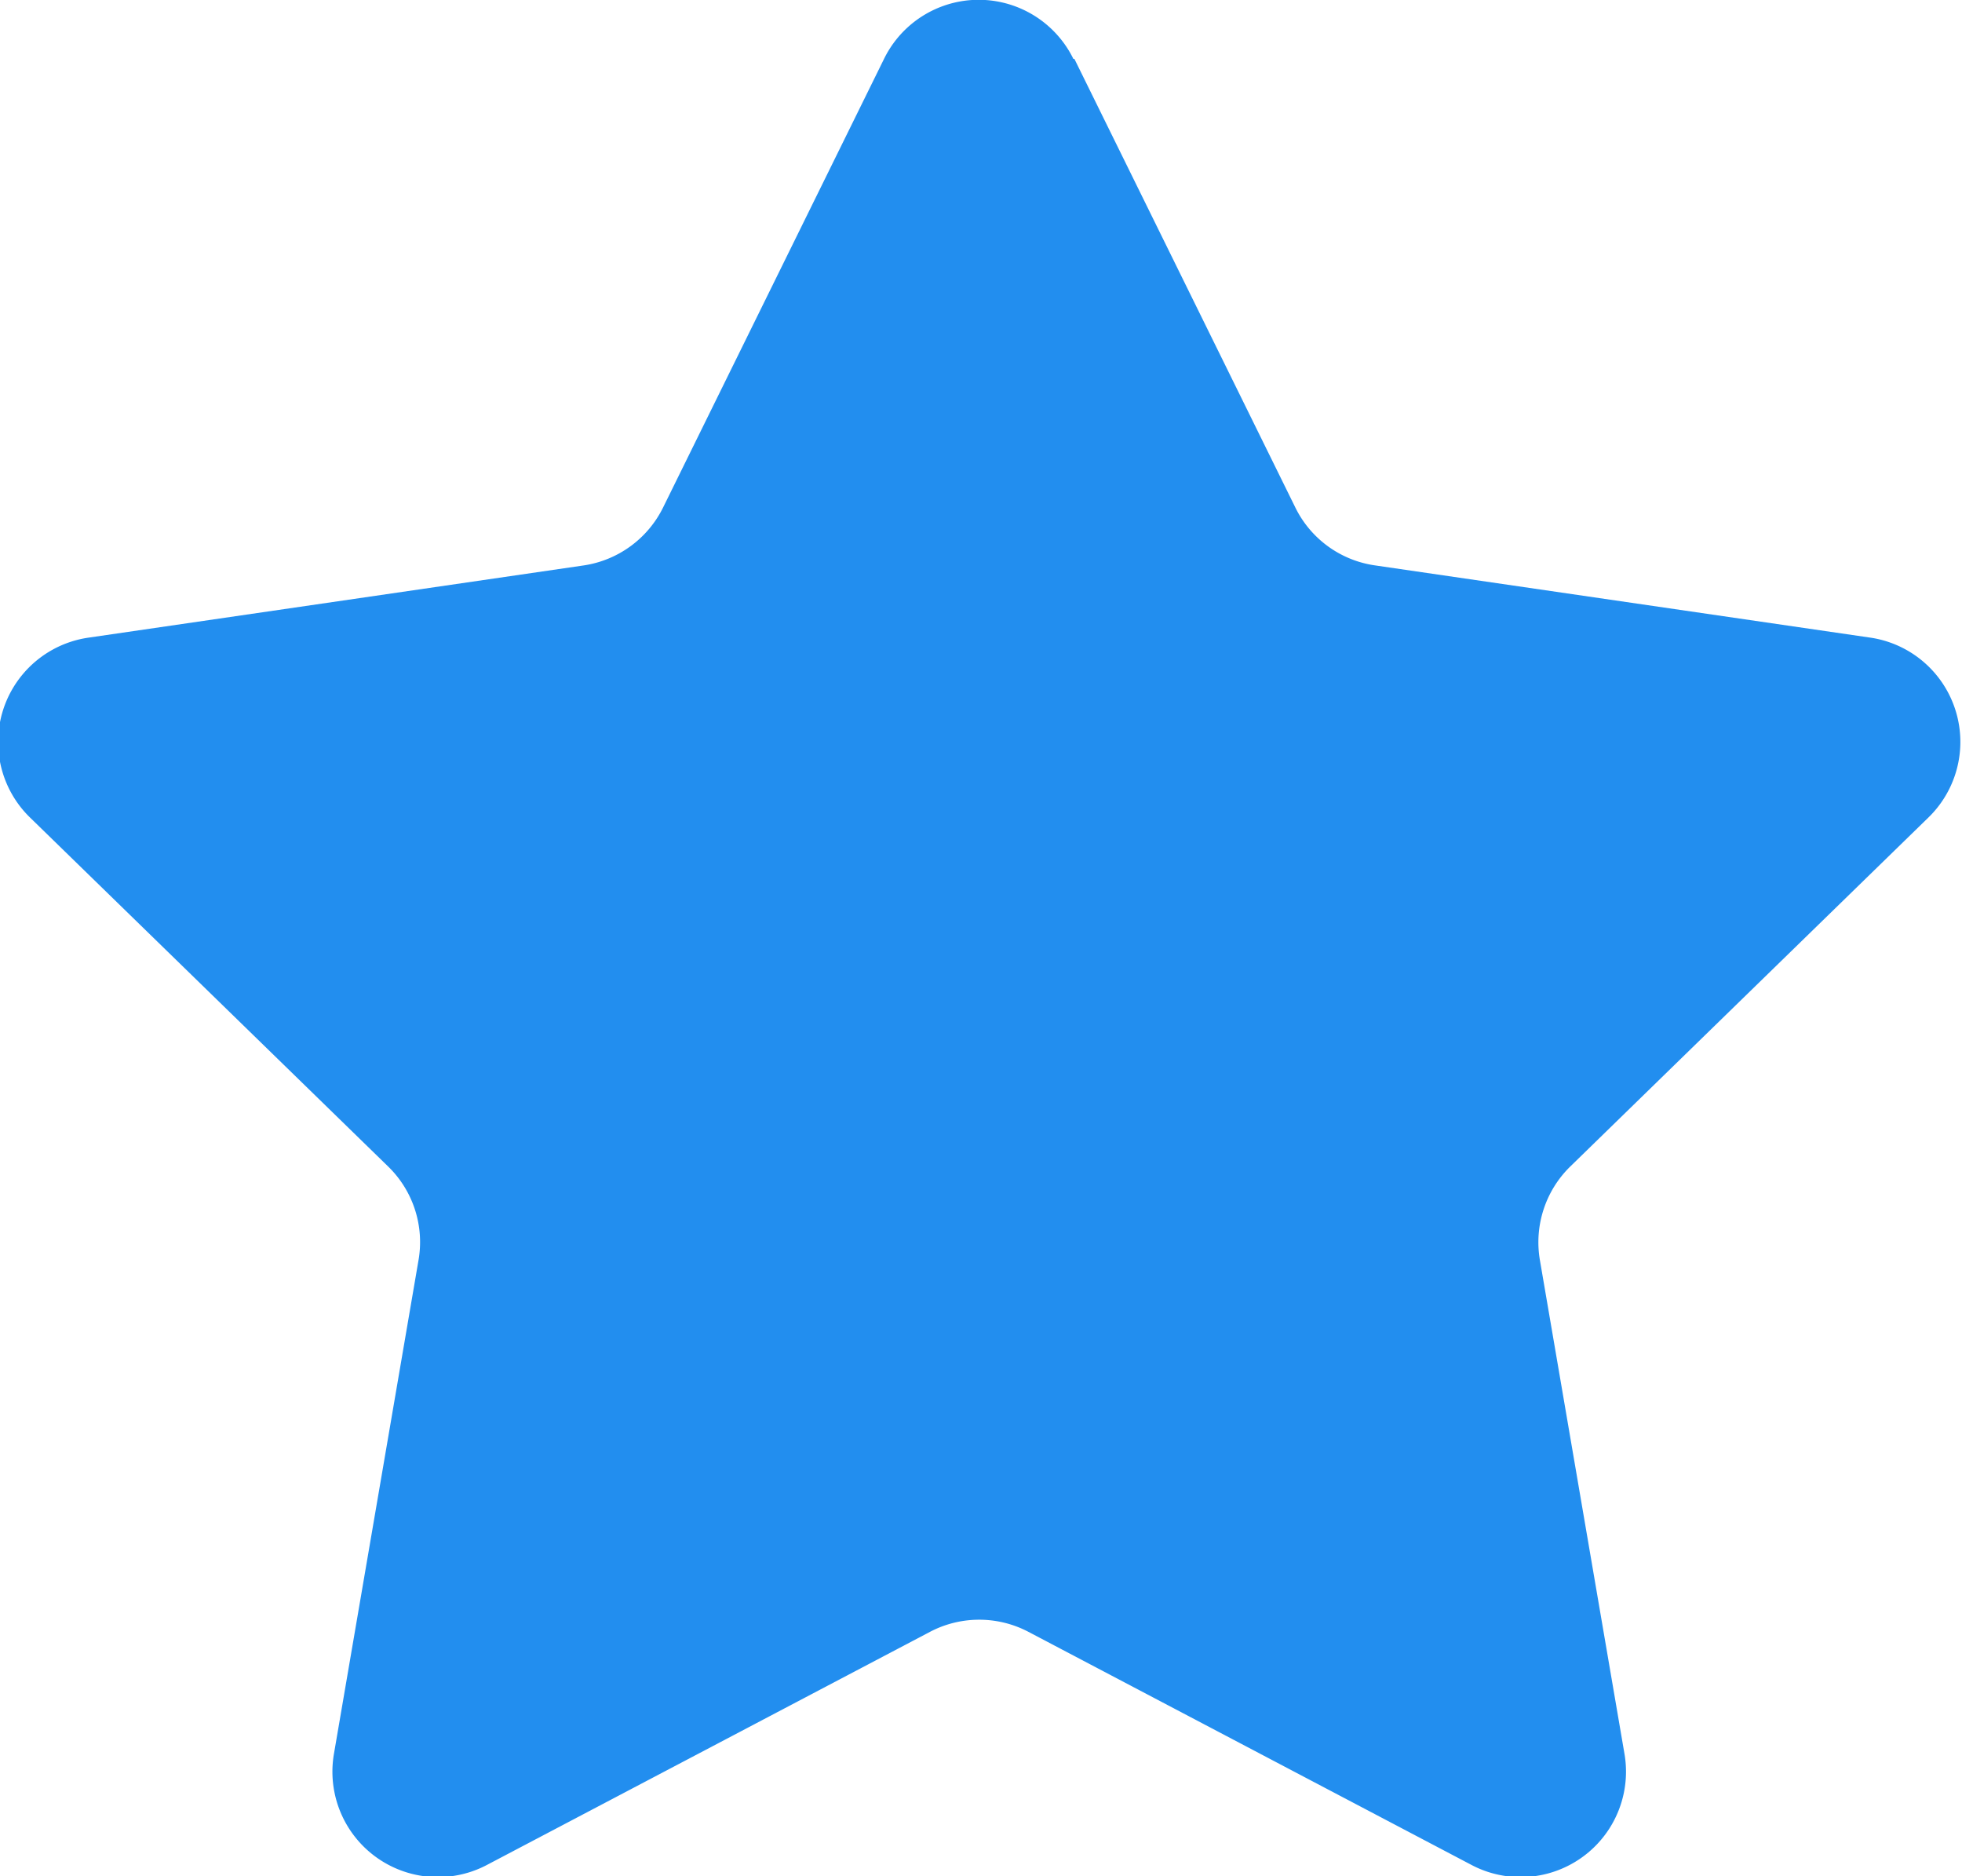 <svg id="Слой_1" data-name="Слой 1" xmlns="http://www.w3.org/2000/svg" width="38.35" height="36.67" viewBox="0 0 38.35 36.67"><title>rating star</title><path d="M817,665.1l4.32,8.77a2.06,2.06,0,0,0,1.56,1.13l9.67,1.41a2.06,2.06,0,0,1,1.14,3.52l-7,6.82a2.07,2.07,0,0,0-.59,1.83l1.65,9.63a2.06,2.06,0,0,1-3,2.18l-8.65-4.55a2.07,2.07,0,0,0-1.92,0l-8.65,4.55a2.06,2.06,0,0,1-3-2.18l1.65-9.63a2.06,2.06,0,0,0-.59-1.83l-7-6.82a2.06,2.06,0,0,1,1.15-3.52l9.67-1.41a2.07,2.07,0,0,0,1.55-1.13l4.32-8.77a2.06,2.06,0,0,1,3.7,0h0Zm0,0" transform="translate(-796 -663.95)" style="fill:#228eef"/></svg>